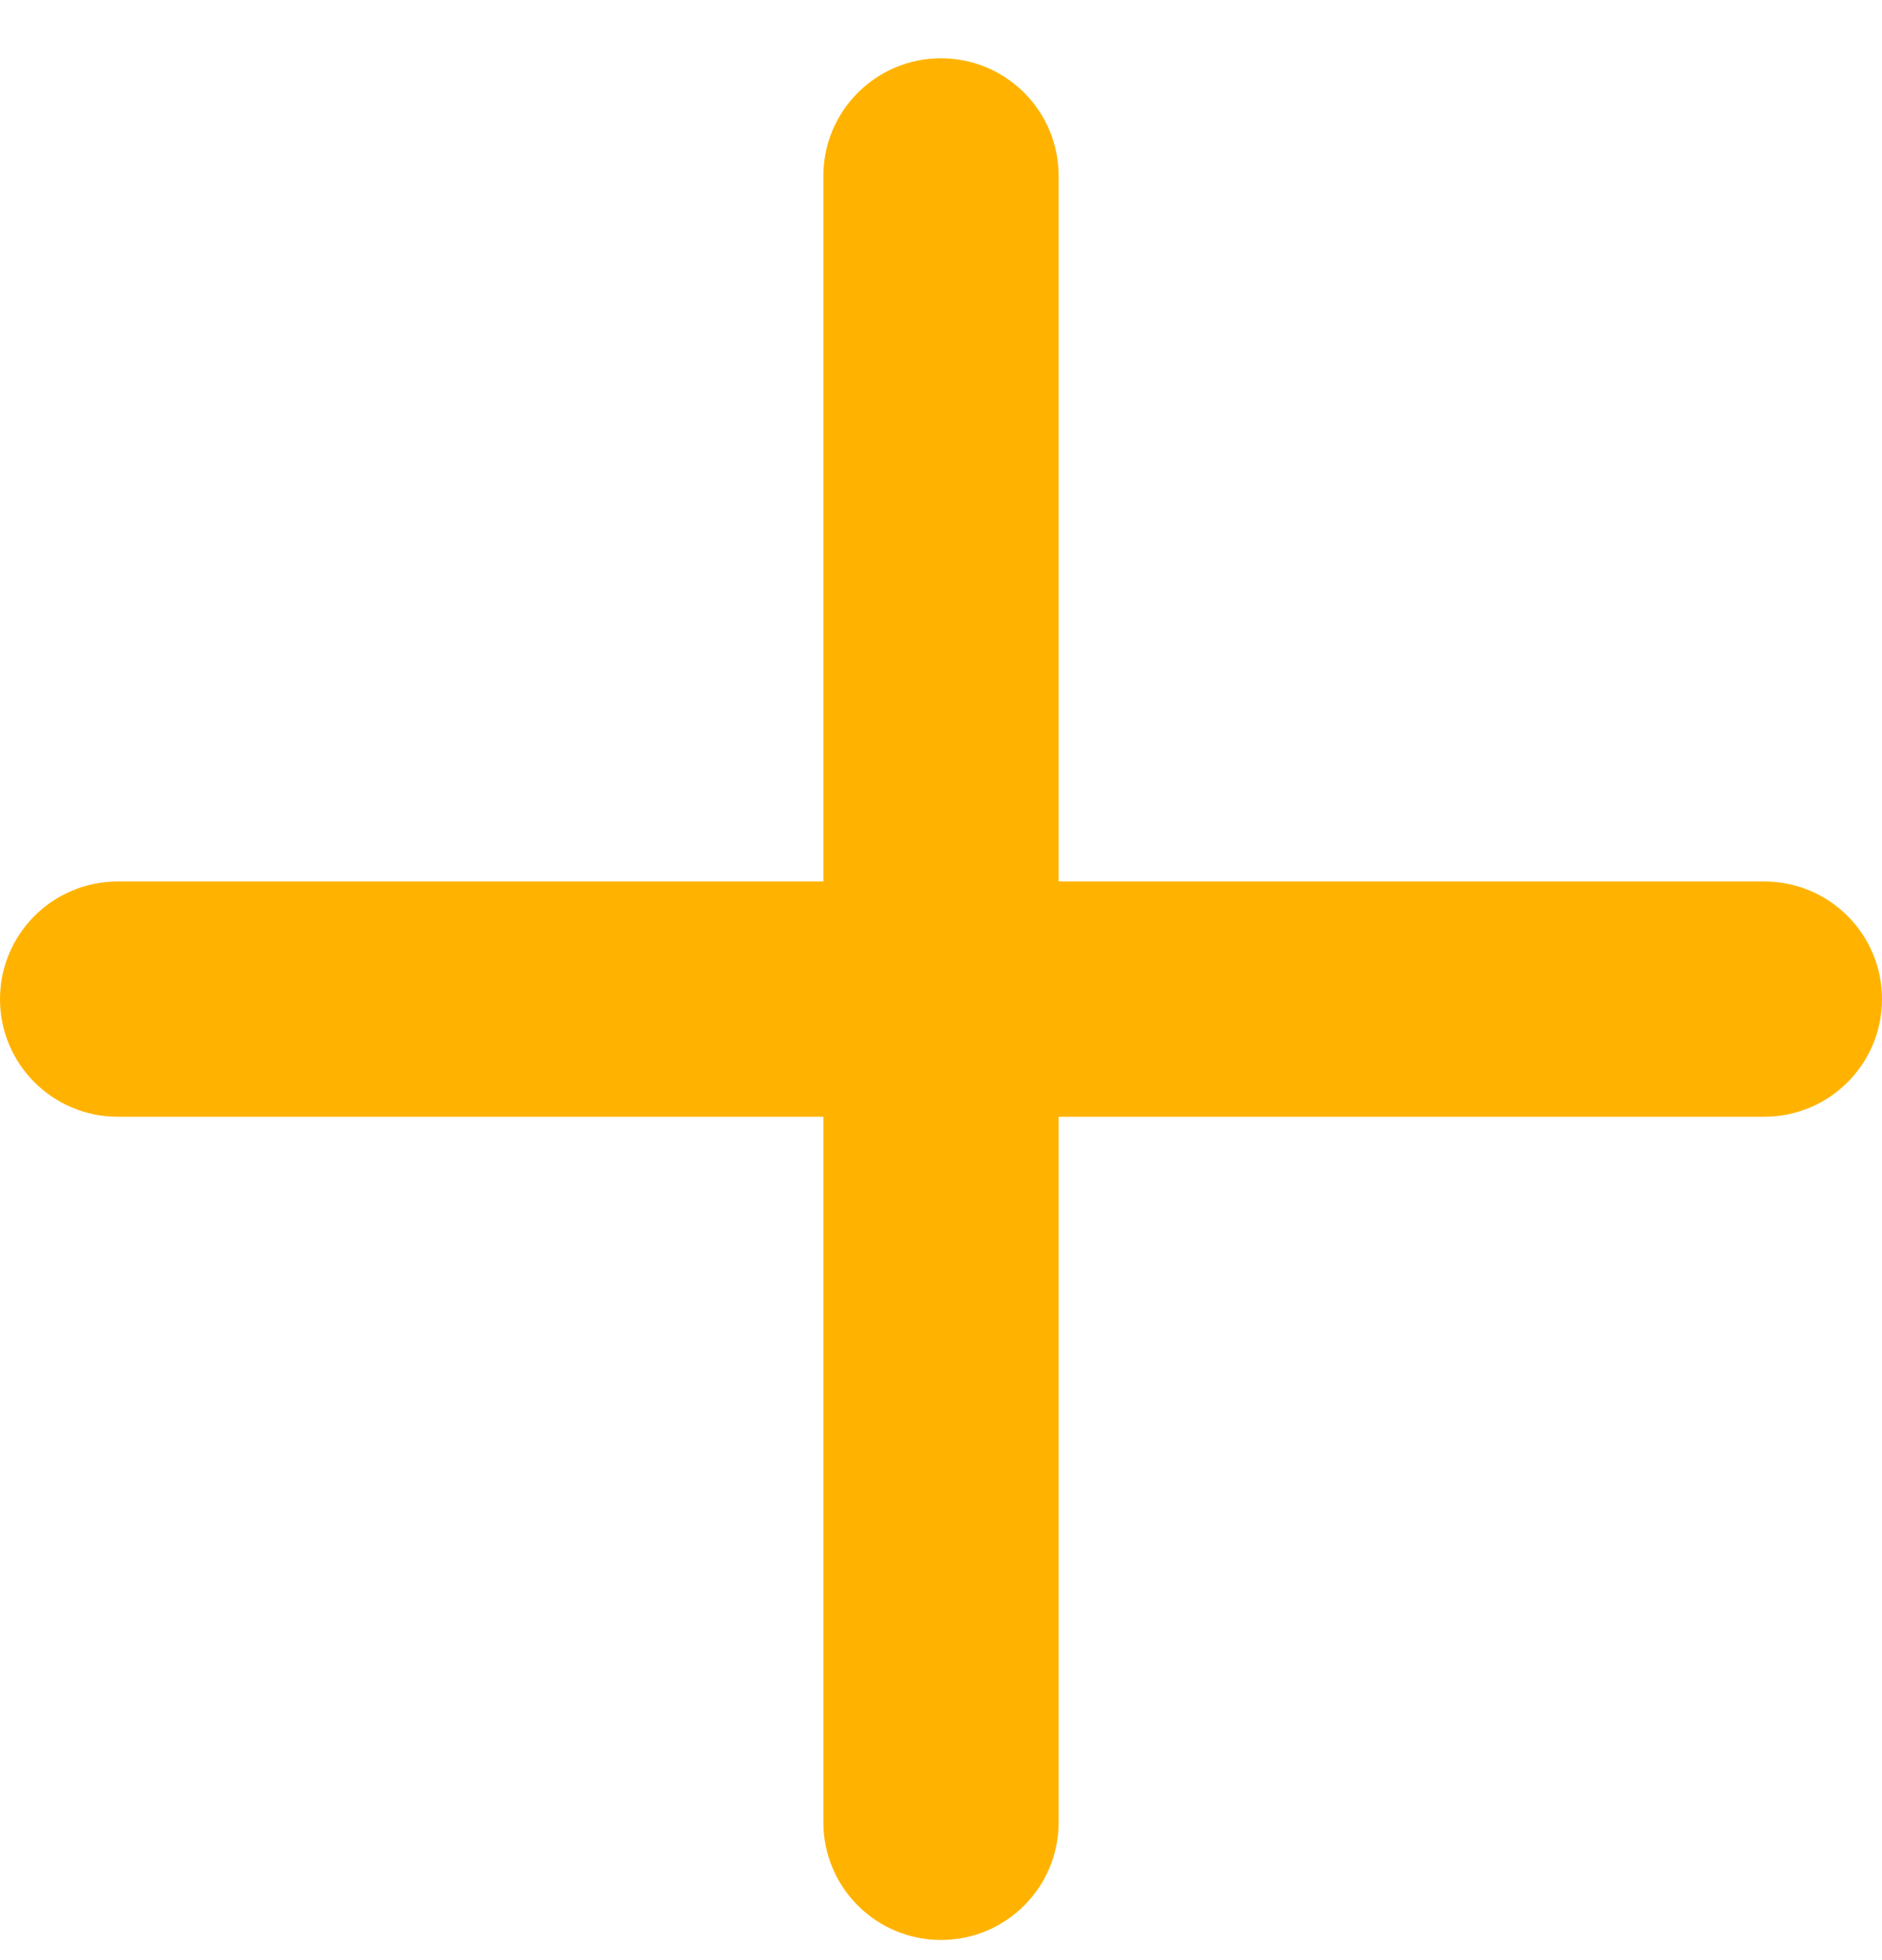 <svg width="24" height="25" viewBox="0 0 24 25" fill="none" xmlns="http://www.w3.org/2000/svg">
<g clip-path="url(#clip0_2065_191)">
<path d="M22.5 11.243H13.5V2.243C13.5 1.415 12.828 0.743 12 0.743C11.172 0.743 10.5 1.415 10.5 2.243V11.243H1.5C0.672 11.243 0 11.915 0 12.743C0 13.572 0.672 14.243 1.5 14.243H10.5V23.243C10.5 24.072 11.172 24.743 12 24.743C12.828 24.743 13.5 24.072 13.5 23.243V14.243H22.5C23.328 14.243 24 13.572 24 12.743C24 11.915 23.328 11.243 22.5 11.243Z" fill="#FFB300"/>
</g>
<defs>
<clipPath id="clip0_2065_191">
<rect width="24" height="24" fill="white" transform="translate(0 0.743)"/>
</clipPath>
</defs>
</svg>
